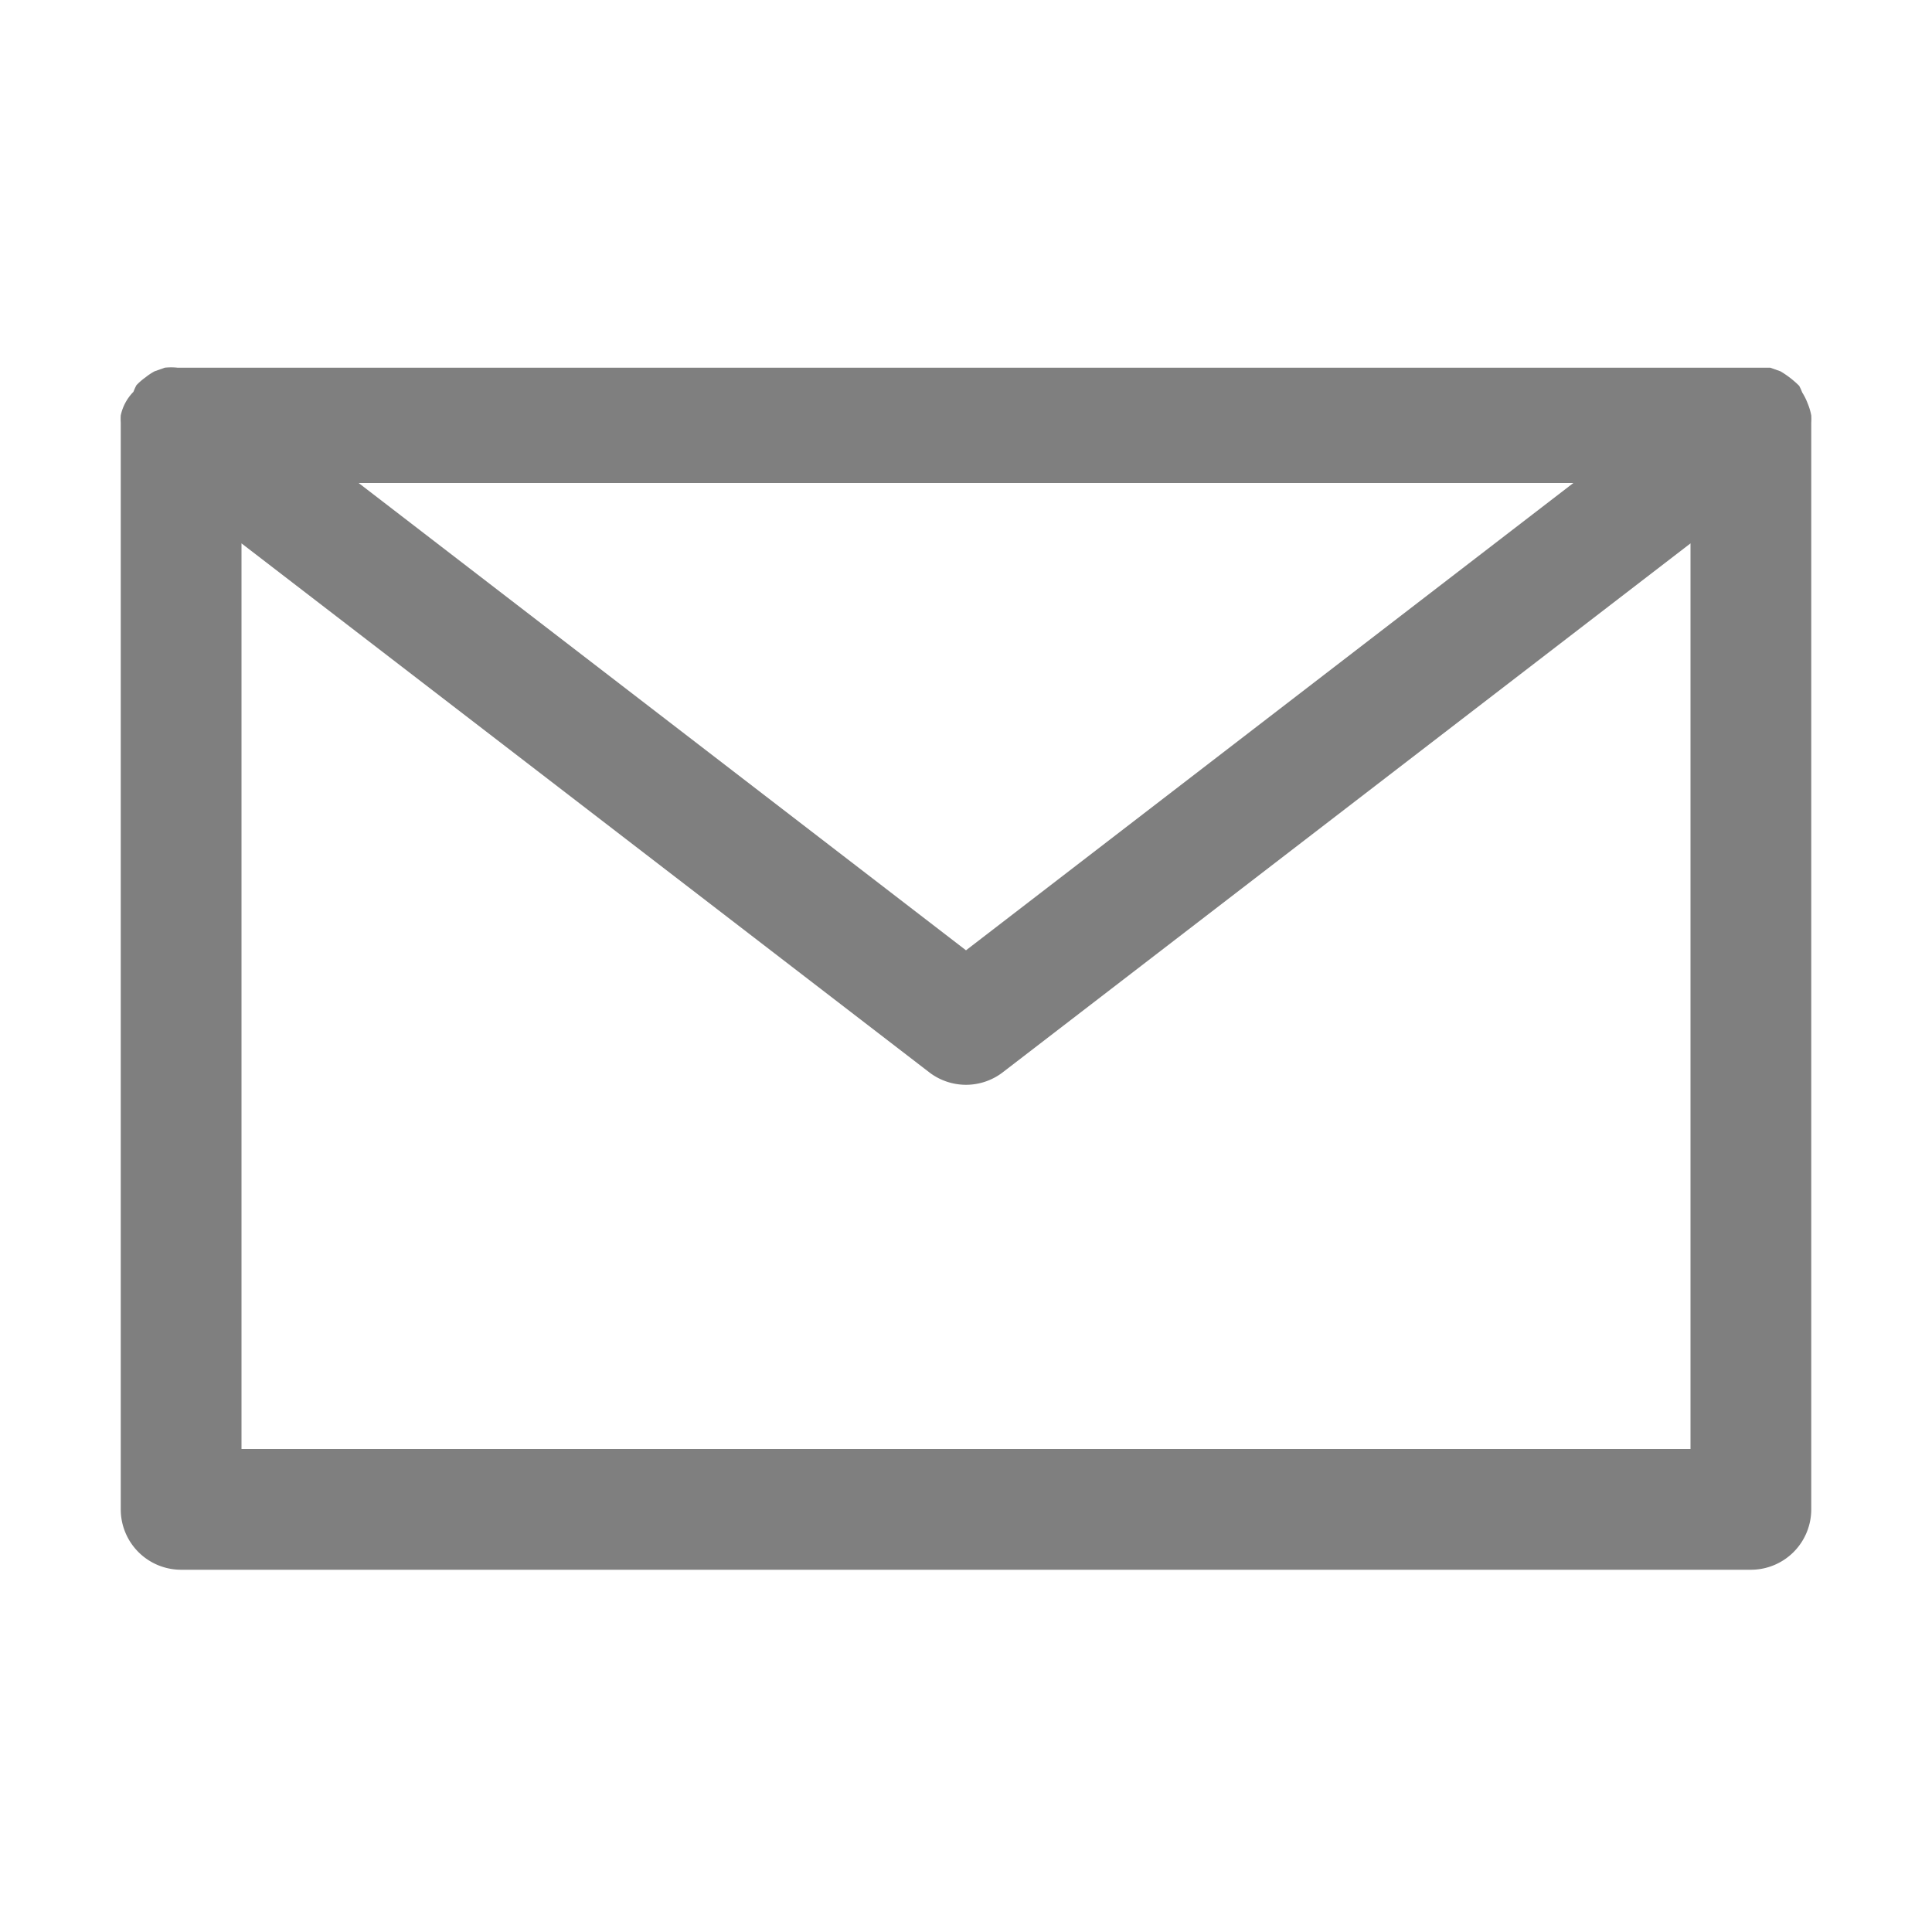 <svg xmlns="http://www.w3.org/2000/svg" viewBox="0 0 32 32" fill="#7f7f7f" id="email"><path d="M29.94 6.68a1 1 0 0 0-.09-.18.94.94 0 0 0-.05-.11 1.6 1.6 0 0 0-.31-.24l-.17-.06H2.94a1 1 0 0 0-.21 0l-.17.06a1 1 0 0 0-.15.1 1 1 0 0 0-.15.13.93.93 0 0 0-.05.11.79.79 0 0 0-.21.39A.93.93 0 0 0 2 7v18a1 1 0 0 0 1 1h26a1 1 0 0 0 1-1V7a.93.93 0 0 0 0-.12 1 1 0 0 0-.06-.2ZM26.06 8 16 15.74 5.94 8ZM28 24H4V9l11.39 8.76a1 1 0 0 0 1.22 0L28 9Z"></path></svg>